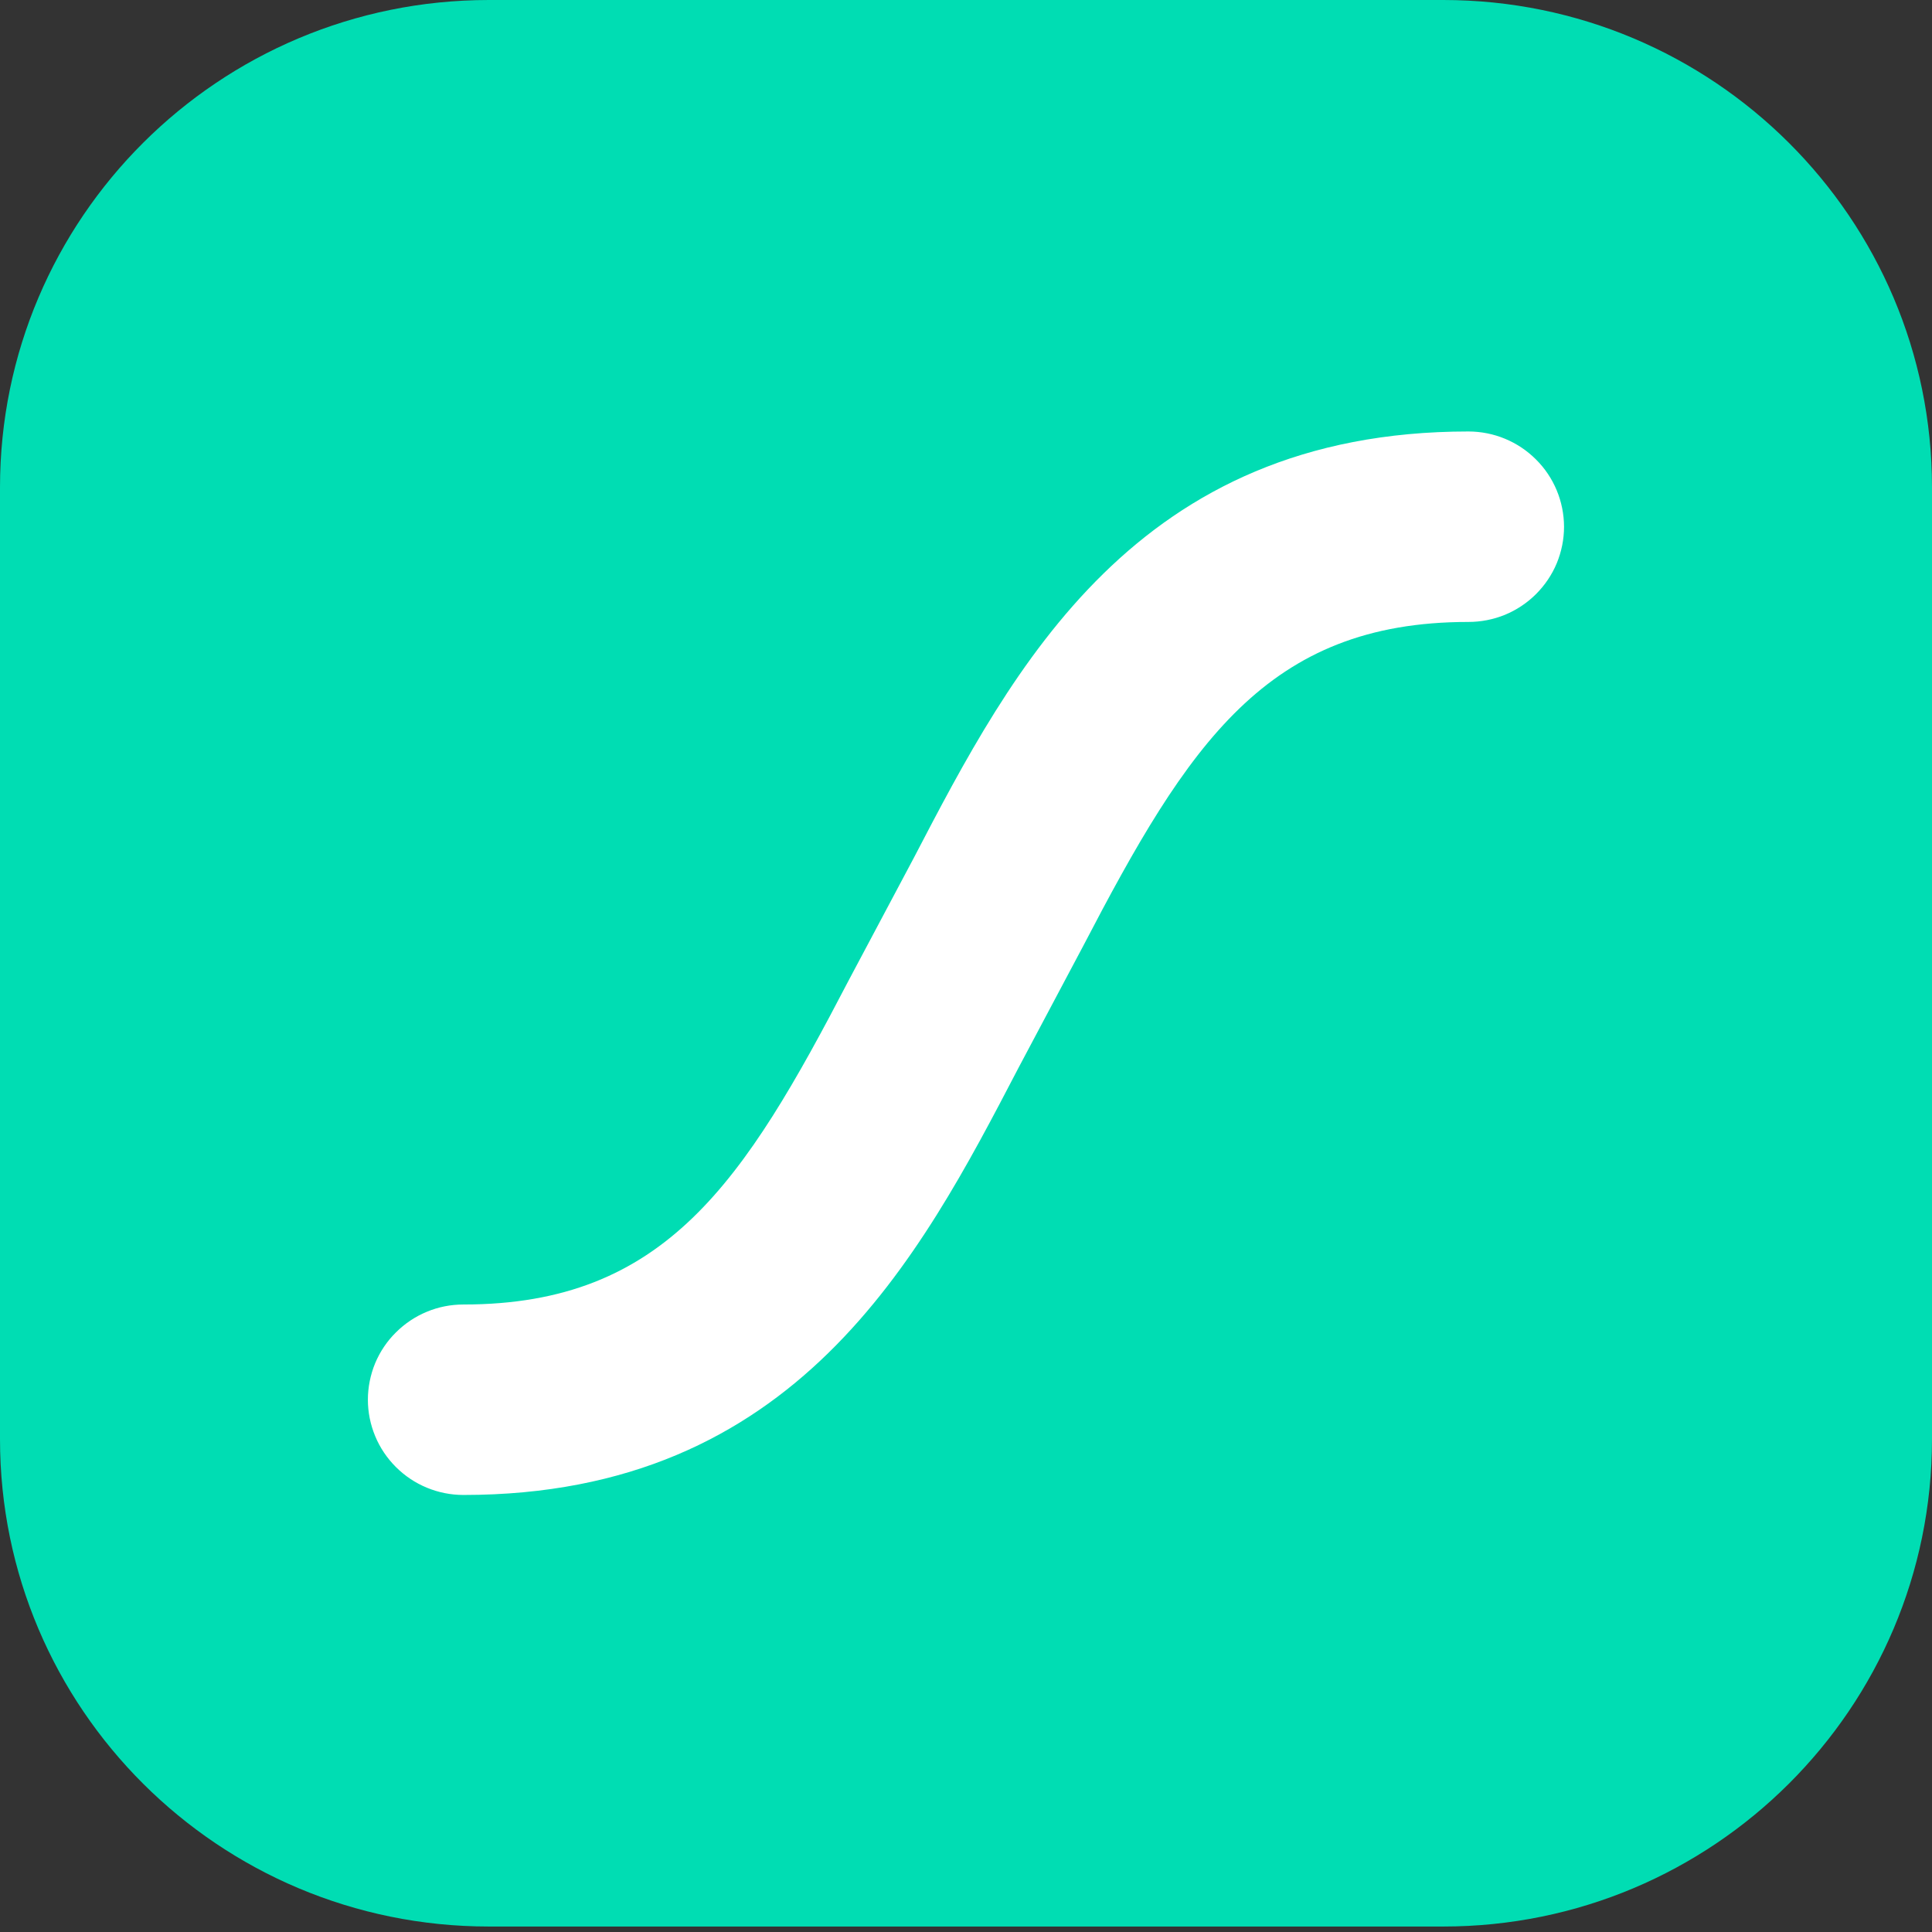 <svg width="24" height="24" viewBox="0 0 24 24" fill="none" xmlns="http://www.w3.org/2000/svg">
<rect x="0" y="0" width="24" height="24" fill="#333333" stroke="none"/>
<path d="M17.928 0H6.073C2.719 0 0 2.711 0 6.055V17.877C0 21.221 2.719 23.932 6.073 23.932H17.928C21.281 23.932 24 21.221 24 17.877V6.055C24 2.711 21.281 0 17.928 0Z" fill="#00DDB3"/>
<path d="M18.241 5.36C14.11 5.36 12.579 8.301 11.348 10.664L10.544 12.176C9.24 14.682 8.266 16.205 5.757 16.205C5.601 16.205 5.446 16.235 5.303 16.295C5.159 16.354 5.028 16.442 4.918 16.552C4.807 16.661 4.72 16.792 4.66 16.935C4.601 17.079 4.57 17.233 4.57 17.388C4.57 17.543 4.601 17.697 4.661 17.841C4.72 17.984 4.808 18.114 4.918 18.224C5.14 18.446 5.442 18.571 5.757 18.571C9.889 18.571 11.42 15.63 12.651 13.267L13.454 11.755C14.759 9.249 15.733 7.726 18.241 7.726C18.397 7.726 18.551 7.696 18.696 7.637C18.84 7.577 18.971 7.49 19.081 7.38C19.191 7.27 19.279 7.14 19.339 6.996C19.398 6.852 19.429 6.699 19.429 6.543C19.428 6.229 19.303 5.928 19.08 5.707C18.858 5.485 18.556 5.36 18.241 5.36V5.36Z" fill="white"/>
</svg>
